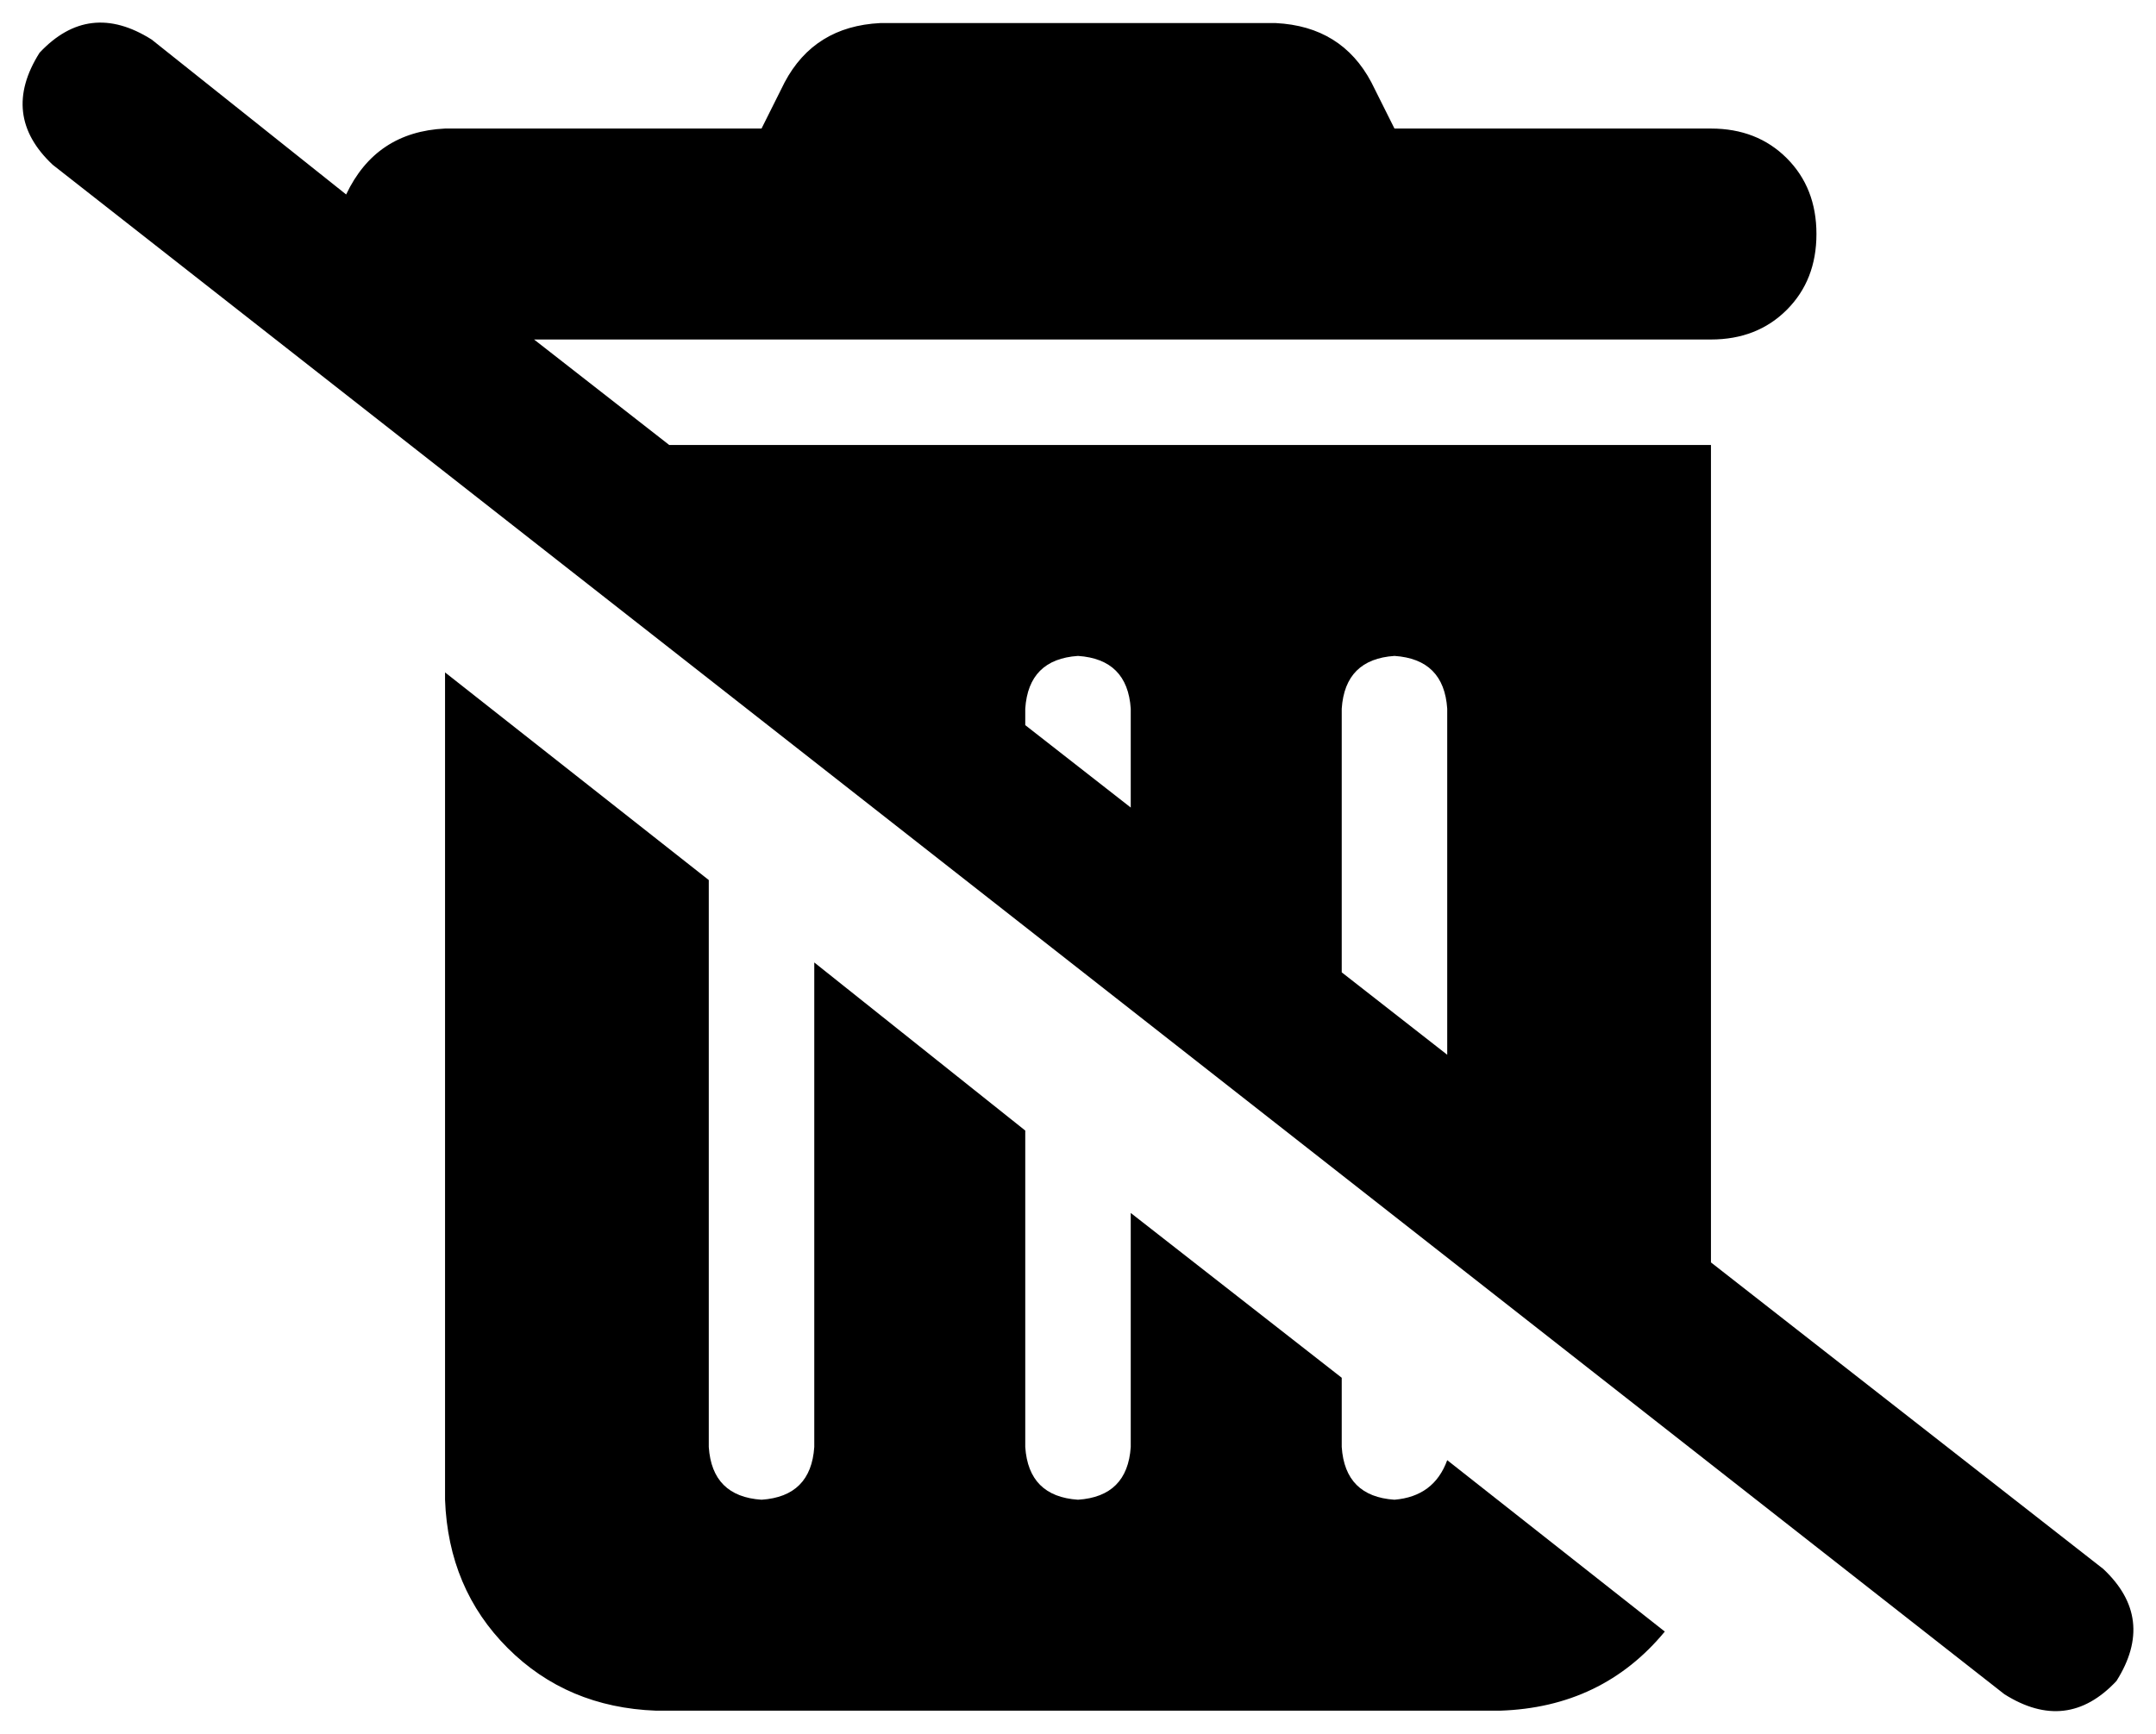 <svg viewBox="0 0 654 526">
  <path
    d="M 46 12 Q 27 0 12 16 Q 0 35 16 50 L 608 514 Q 627 526 642 510 Q 654 491 638 476 L 519 383 L 519 135 L 203 135 L 162 103 L 519 103 Q 533 103 542 94 Q 551 85 551 71 Q 551 57 542 48 Q 533 39 519 39 L 423 39 L 416 25 Q 407 8 387 7 L 267 7 Q 247 8 238 25 L 231 39 L 135 39 Q 114 40 105 59 L 46 12 L 46 12 Z M 311 220 L 311 215 Q 312 200 327 199 Q 342 200 343 215 L 343 245 L 311 220 L 311 220 Z M 407 295 L 407 215 Q 408 200 423 199 Q 438 200 439 215 L 439 320 L 407 295 L 407 295 Z M 135 455 Q 136 482 154 500 L 154 500 Q 172 518 199 519 L 455 519 Q 486 518 505 495 L 439 443 Q 435 454 423 455 Q 408 454 407 439 L 407 418 L 343 368 L 343 439 Q 342 454 327 455 Q 312 454 311 439 L 311 343 L 247 292 L 247 439 Q 246 454 231 455 Q 216 454 215 439 L 215 267 L 135 204 L 135 455 L 135 455 Z"
  />
</svg>